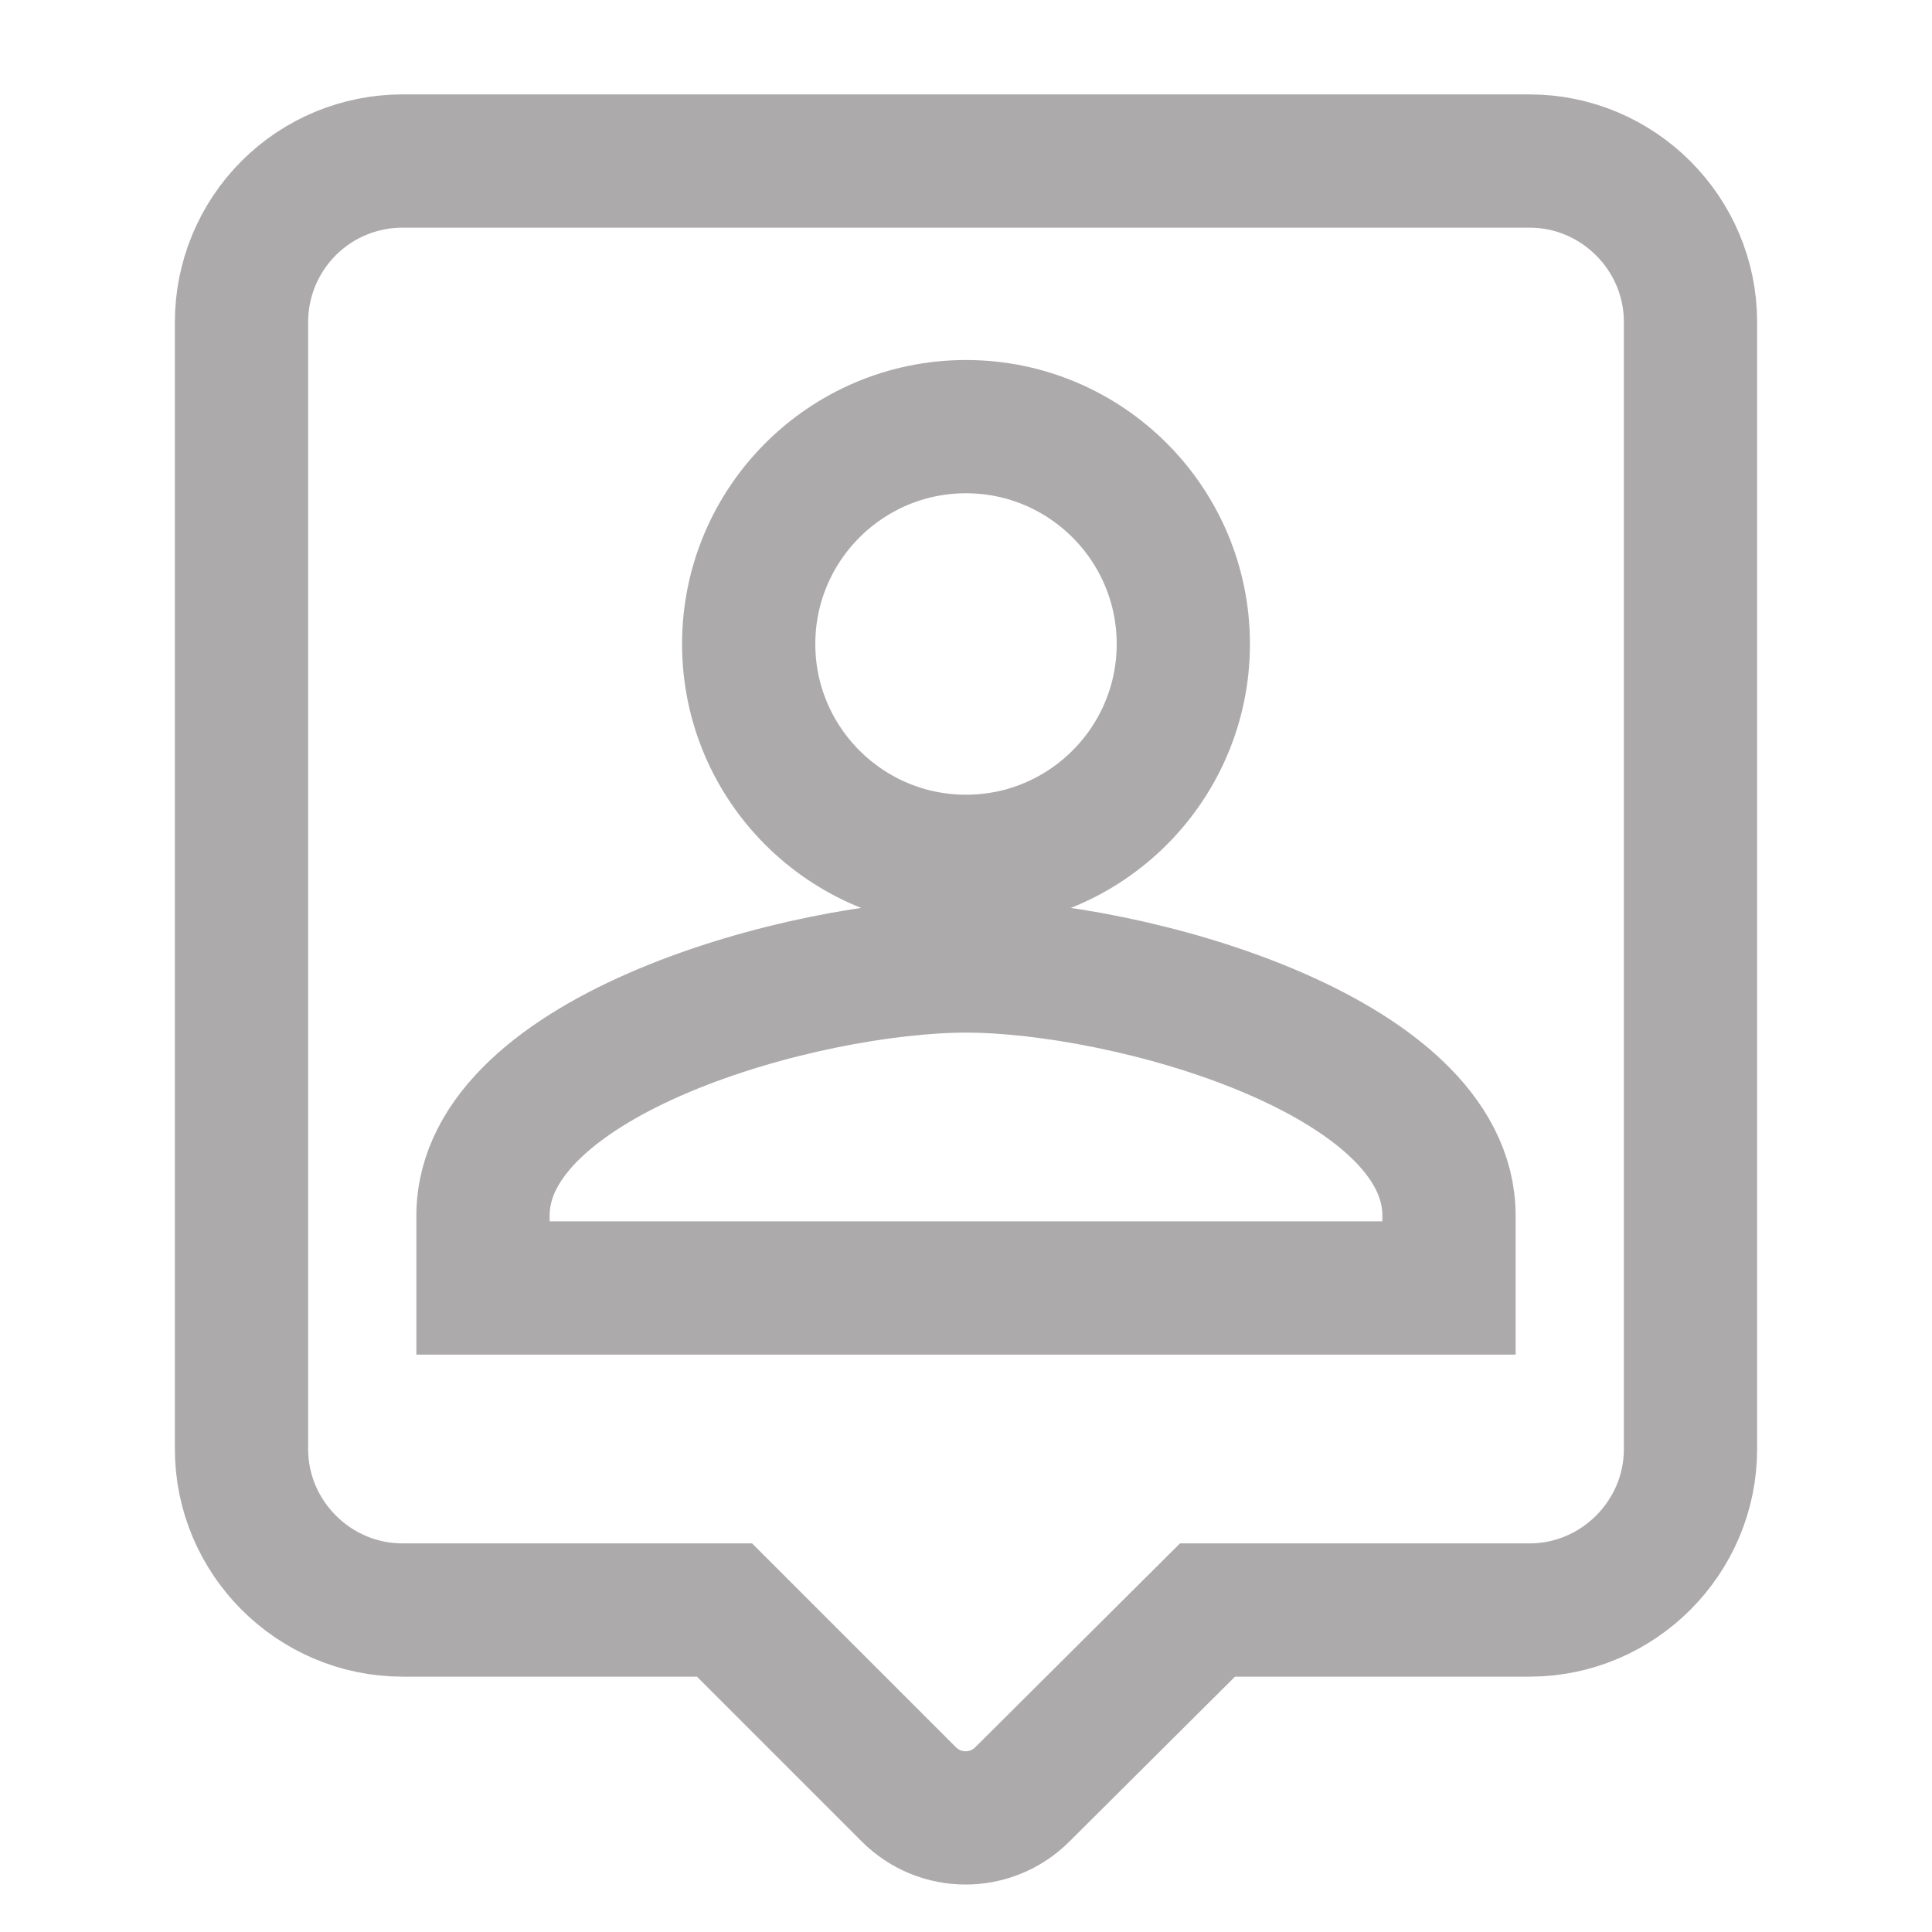 <svg width="29" height="29" viewBox="0 0 29 29" fill="none" xmlns="http://www.w3.org/2000/svg">
<path d="M22.958 2.417H6.042C5.401 2.417 4.786 2.671 4.333 3.124C3.88 3.578 3.625 4.192 3.625 4.833V21.75C3.625 23.079 4.713 24.167 6.042 24.167H10.875L13.642 26.934C14.113 27.405 14.875 27.405 15.346 26.934L18.125 24.167H22.958C24.288 24.167 25.375 23.079 25.375 21.75V4.833C25.375 3.504 24.288 2.417 22.958 2.417ZM14.5 6.404C16.3 6.404 17.762 7.866 17.762 9.667C17.762 11.467 16.3 12.929 14.5 12.929C12.7 12.929 11.238 11.467 11.238 9.667C11.238 7.866 12.7 6.404 14.5 6.404ZM21.75 19.333H7.25V18.246C7.25 15.829 12.083 14.5 14.5 14.5C16.917 14.5 21.75 15.829 21.75 18.246V19.333Z" stroke="#ACAAAA" stroke-width="2"/>
</svg>
